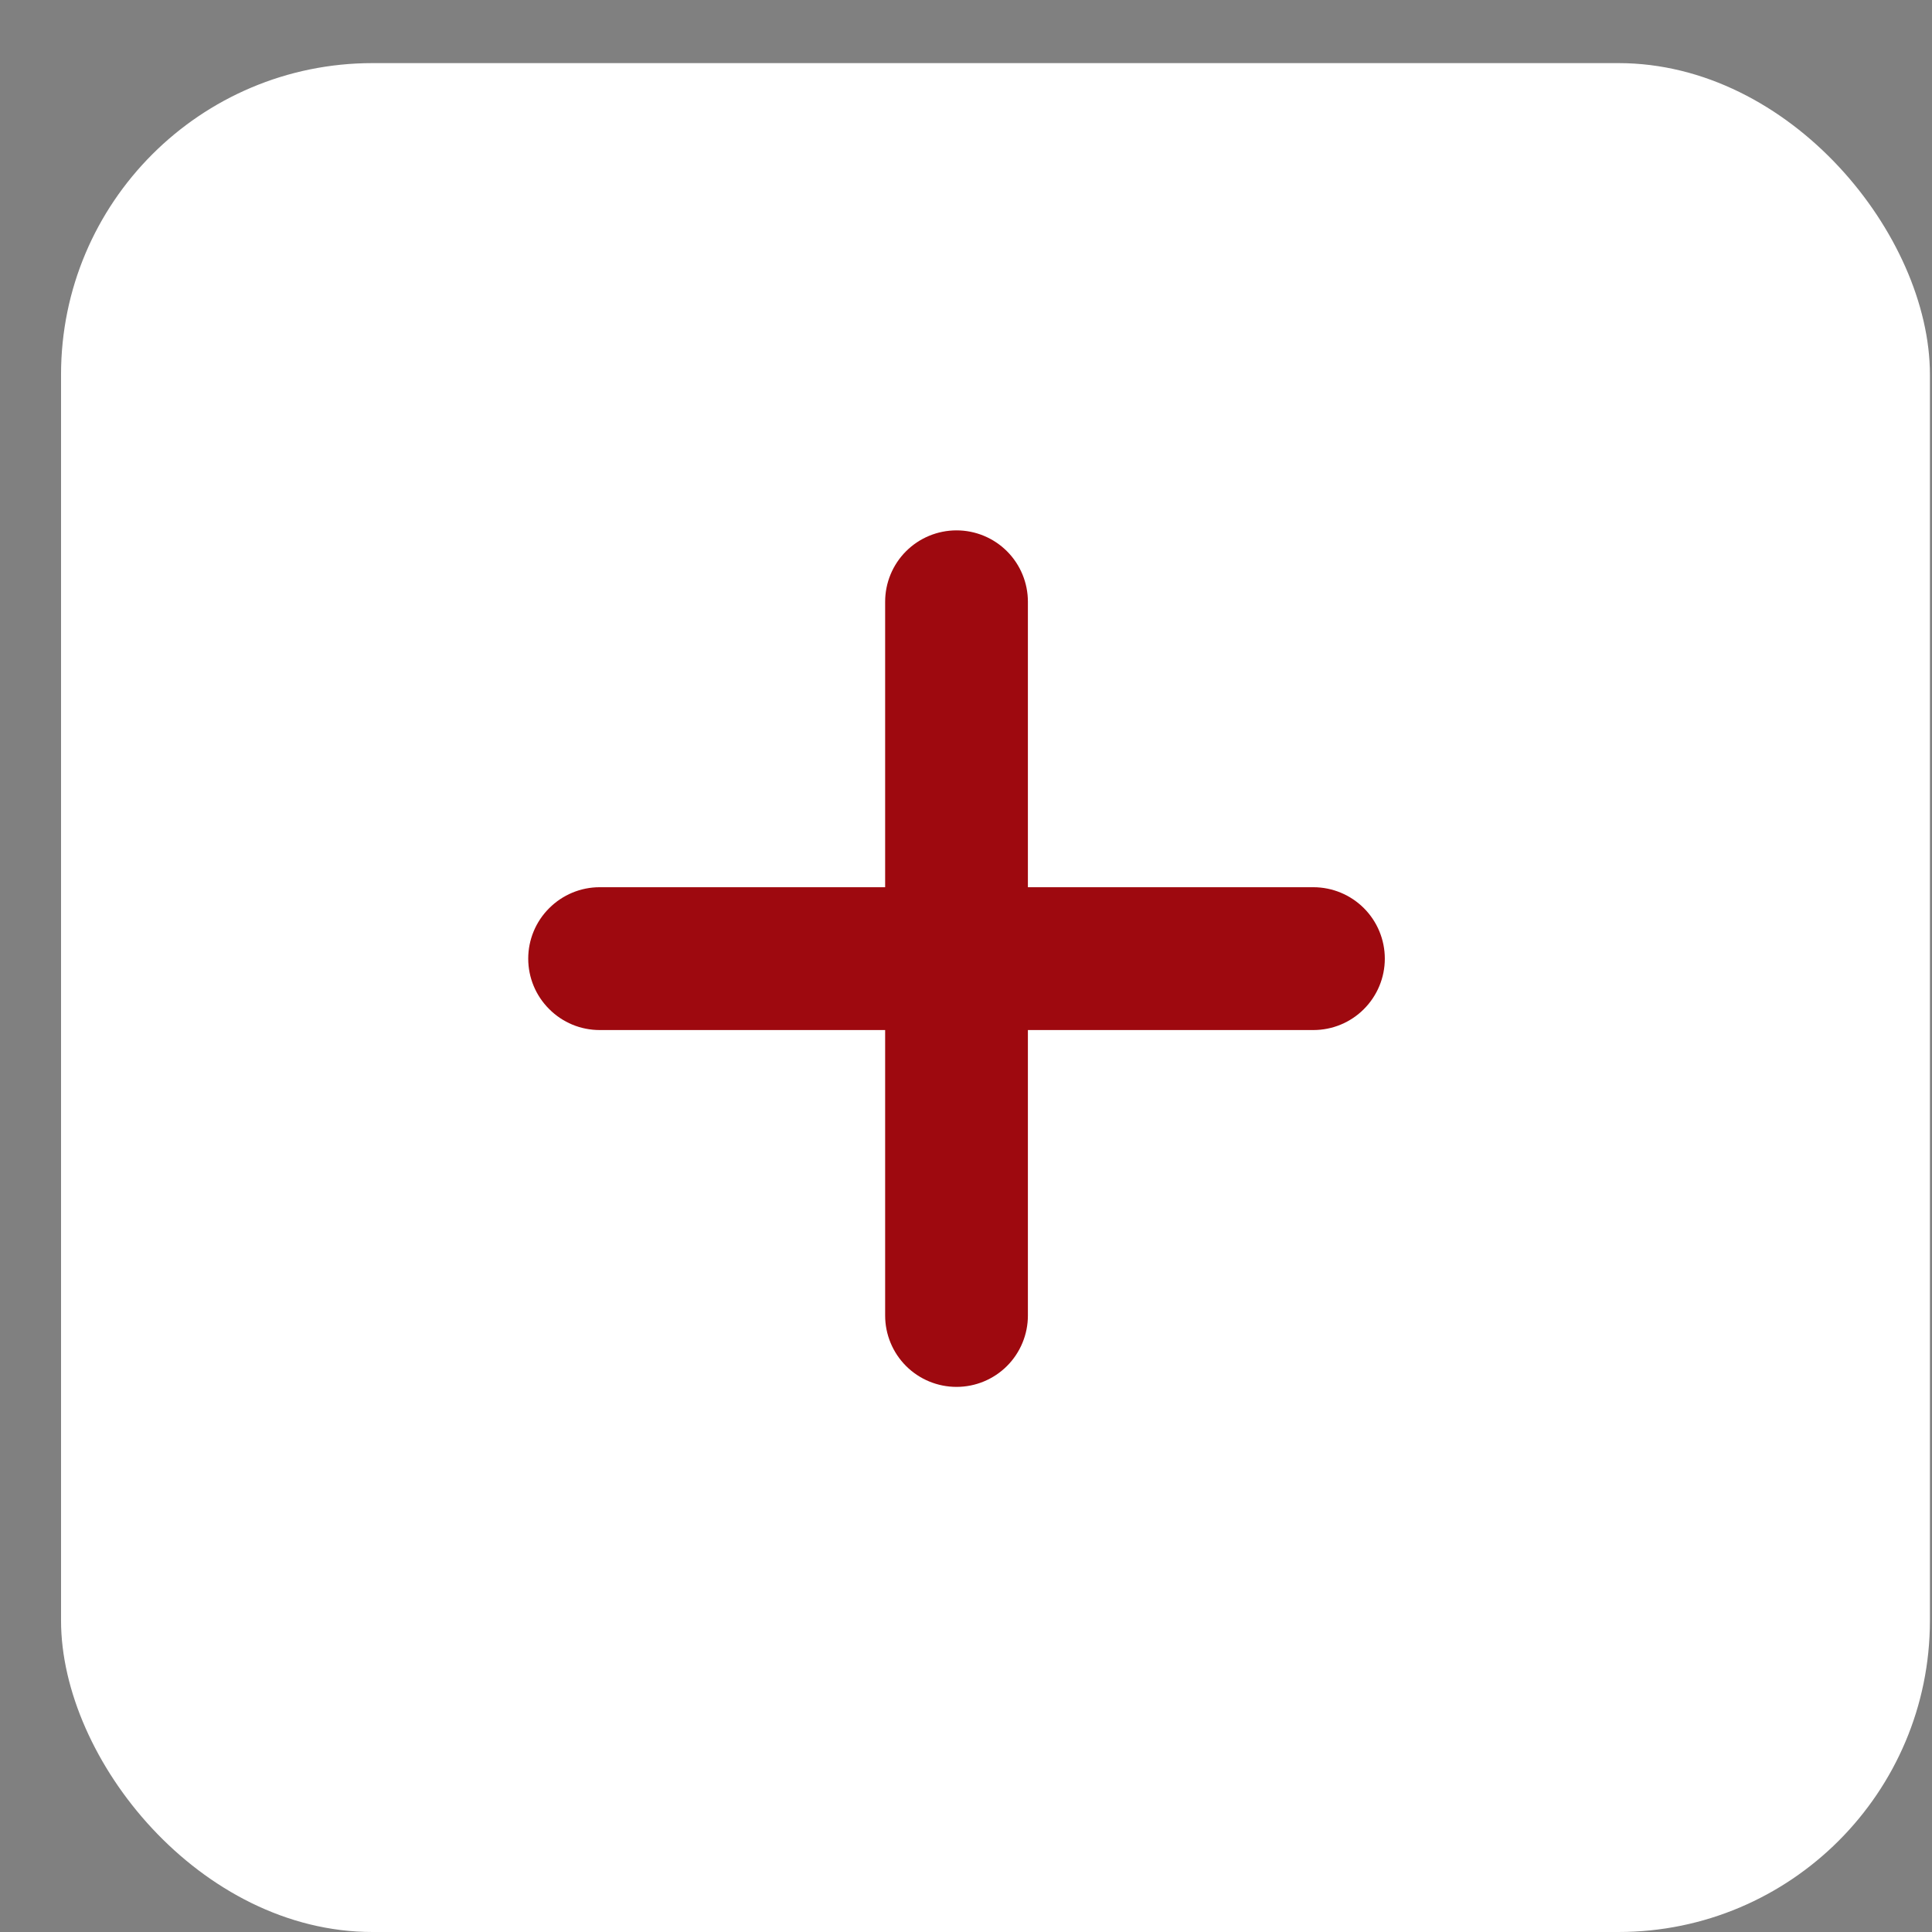 <svg width="20" height="20" viewBox="0 0 27 27" fill="none" xmlns="http://www.w3.org/2000/svg">
<rect x="0" y="0" width="27" height="27" fill="#808080" stroke="none"/>
<rect x="0.853" y="0.882" width="26.118" height="26.118" rx="4.353" fill="white"/>
<path d="M18.355 12.399H14.365V8.409C14.365 8.145 14.26 7.891 14.073 7.704C13.886 7.517 13.632 7.412 13.368 7.412C13.103 7.412 12.849 7.517 12.662 7.704C12.475 7.891 12.37 8.145 12.37 8.409V12.399H8.38C8.115 12.399 7.862 12.505 7.675 12.692C7.487 12.879 7.382 13.133 7.382 13.397C7.382 13.662 7.487 13.915 7.675 14.102C7.862 14.29 8.115 14.395 8.38 14.395H12.37V18.385C12.37 18.649 12.475 18.903 12.662 19.09C12.849 19.277 13.103 19.382 13.368 19.382C13.632 19.382 13.886 19.277 14.073 19.09C14.26 18.903 14.365 18.649 14.365 18.385V14.395H18.355C18.62 14.395 18.874 14.29 19.061 14.102C19.248 13.915 19.353 13.662 19.353 13.397C19.353 13.133 19.248 12.879 19.061 12.692C18.874 12.505 18.62 12.399 18.355 12.399Z" fill="#9E090F"/>
</svg>
